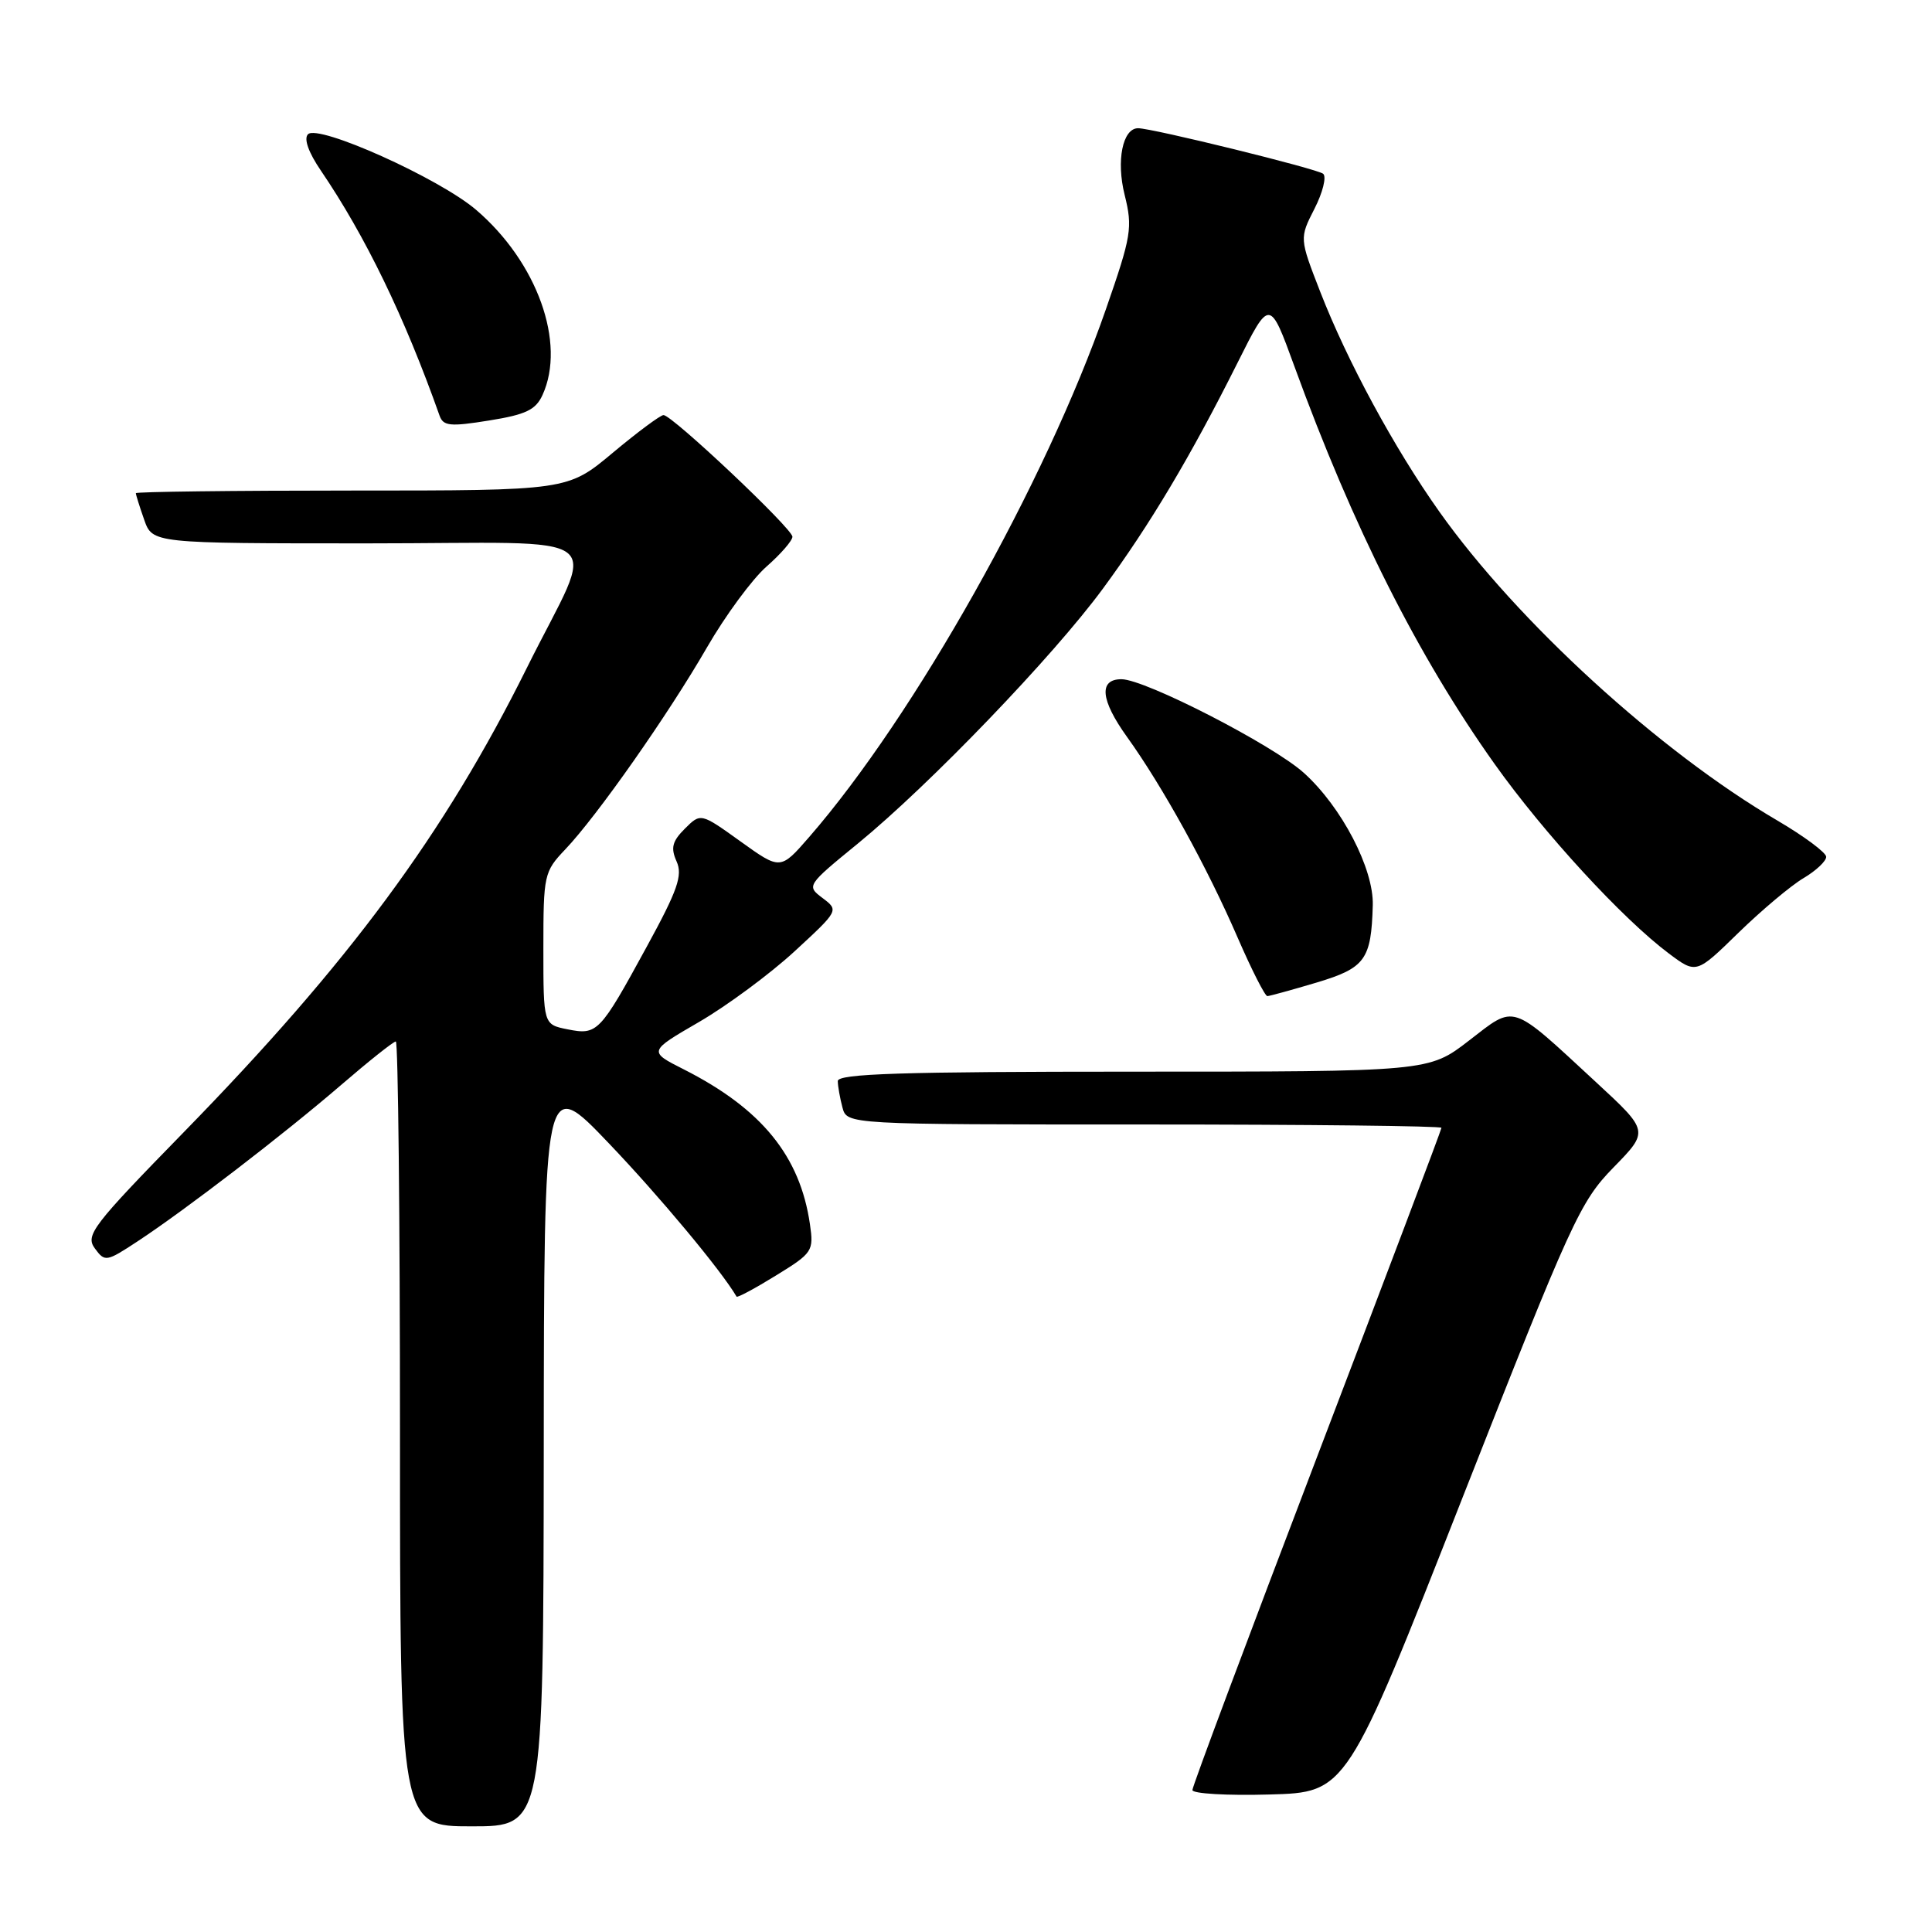 <?xml version="1.0" encoding="UTF-8" standalone="no"?>
<!DOCTYPE svg PUBLIC "-//W3C//DTD SVG 1.1//EN" "http://www.w3.org/Graphics/SVG/1.1/DTD/svg11.dtd" >
<svg xmlns="http://www.w3.org/2000/svg" xmlns:xlink="http://www.w3.org/1999/xlink" version="1.1" viewBox="0 0 256 256">
 <g >
 <path fill="currentColor"
d=" M 72.05 192.25 C 72.09 142.50 72.09 142.50 80.68 151.50 C 87.37 158.50 95.54 168.30 97.60 171.81 C 97.70 171.98 100.05 170.72 102.82 169.01 C 107.67 166.03 107.84 165.78 107.32 162.21 C 106.01 153.18 100.92 146.93 90.63 141.71 C 85.90 139.32 85.90 139.32 92.64 135.41 C 96.34 133.26 102.03 129.05 105.27 126.07 C 111.15 120.65 111.16 120.63 109.00 119.00 C 106.85 117.38 106.88 117.32 113.70 111.75 C 123.20 103.97 139.53 86.99 146.14 78.00 C 152.36 69.55 157.78 60.46 164.00 48.03 C 168.24 39.56 168.24 39.56 171.51 48.53 C 179.28 69.86 187.89 86.96 198.05 101.24 C 204.57 110.41 215.02 121.77 221.13 126.34 C 224.76 129.06 224.76 129.06 230.35 123.60 C 233.42 120.61 237.30 117.35 238.97 116.36 C 240.63 115.38 241.99 114.10 241.98 113.53 C 241.97 112.97 239.06 110.81 235.52 108.73 C 219.91 99.60 201.07 82.39 190.72 67.80 C 184.76 59.40 178.52 47.87 174.94 38.67 C 172.18 31.57 172.18 31.57 174.17 27.67 C 175.27 25.52 175.79 23.43 175.33 23.03 C 174.60 22.38 152.60 16.97 150.79 16.99 C 148.75 17.02 147.89 21.30 149.02 25.82 C 150.10 30.18 149.93 31.22 146.53 41.00 C 138.56 63.93 121.17 94.86 107.23 110.90 C 103.41 115.29 103.41 115.29 98.13 111.50 C 92.85 107.71 92.85 107.71 90.75 109.80 C 89.07 111.48 88.85 112.35 89.65 114.14 C 90.48 115.99 89.80 117.94 85.70 125.44 C 79.47 136.86 79.16 137.18 75.20 136.39 C 72.00 135.75 72.00 135.75 72.00 125.67 C 72.00 115.92 72.09 115.50 74.90 112.55 C 79.10 108.14 88.52 94.72 93.67 85.80 C 96.11 81.57 99.66 76.75 101.56 75.08 C 103.45 73.42 105.00 71.64 105.00 71.12 C 105.00 70.04 89.06 55.00 87.92 55.00 C 87.51 55.00 84.48 57.25 81.19 60.00 C 75.21 65.00 75.21 65.00 46.60 65.00 C 30.87 65.00 18.00 65.16 18.00 65.35 C 18.00 65.54 18.49 67.12 19.10 68.85 C 20.20 72.00 20.20 72.00 48.67 72.00 C 81.88 72.00 79.09 69.82 69.81 88.50 C 58.88 110.51 46.25 127.59 24.36 150.01 C 12.25 162.41 11.29 163.67 12.56 165.41 C 13.90 167.24 14.08 167.21 18.22 164.49 C 24.59 160.30 37.57 150.33 45.18 143.78 C 48.87 140.60 52.14 138.00 52.45 138.00 C 52.75 138.00 53.00 161.40 53.00 190.00 C 53.00 242.00 53.00 242.00 62.50 242.00 C 72.00 242.00 72.00 242.00 72.05 192.25 Z  M 193.77 198.50 C 208.26 161.65 209.36 159.24 213.80 154.69 C 218.50 149.88 218.50 149.88 211.50 143.41 C 200.01 132.79 200.88 133.08 194.65 137.88 C 189.32 142.00 189.32 142.00 150.16 142.00 C 119.49 142.00 111.00 142.27 111.01 143.25 C 111.02 143.94 111.30 145.51 111.63 146.75 C 112.23 149.00 112.23 149.00 151.62 149.00 C 173.28 149.00 191.00 149.20 191.00 149.44 C 191.00 149.68 183.57 169.32 174.50 193.09 C 165.43 216.86 158.00 236.70 158.00 237.19 C 158.00 237.67 162.60 237.94 168.22 237.78 C 178.44 237.50 178.44 237.50 193.77 198.50 Z  M 174.47 130.19 C 180.90 128.26 181.70 127.16 181.90 119.95 C 182.04 115.12 177.78 106.94 172.79 102.43 C 168.68 98.71 151.72 90.00 148.60 90.00 C 145.56 90.00 145.82 92.75 149.34 97.65 C 154.08 104.25 159.96 114.92 164.00 124.25 C 165.85 128.51 167.62 131.99 167.93 131.99 C 168.24 131.98 171.18 131.17 174.47 130.19 Z  M 71.89 52.33 C 75.03 45.45 71.18 34.73 63.08 27.80 C 58.22 23.64 42.18 16.42 40.81 17.79 C 40.23 18.37 40.87 20.19 42.52 22.61 C 48.41 31.27 53.61 41.99 58.25 55.09 C 58.74 56.46 59.66 56.55 64.80 55.72 C 69.68 54.94 70.99 54.31 71.89 52.33 Z "/>
</g>
</svg>